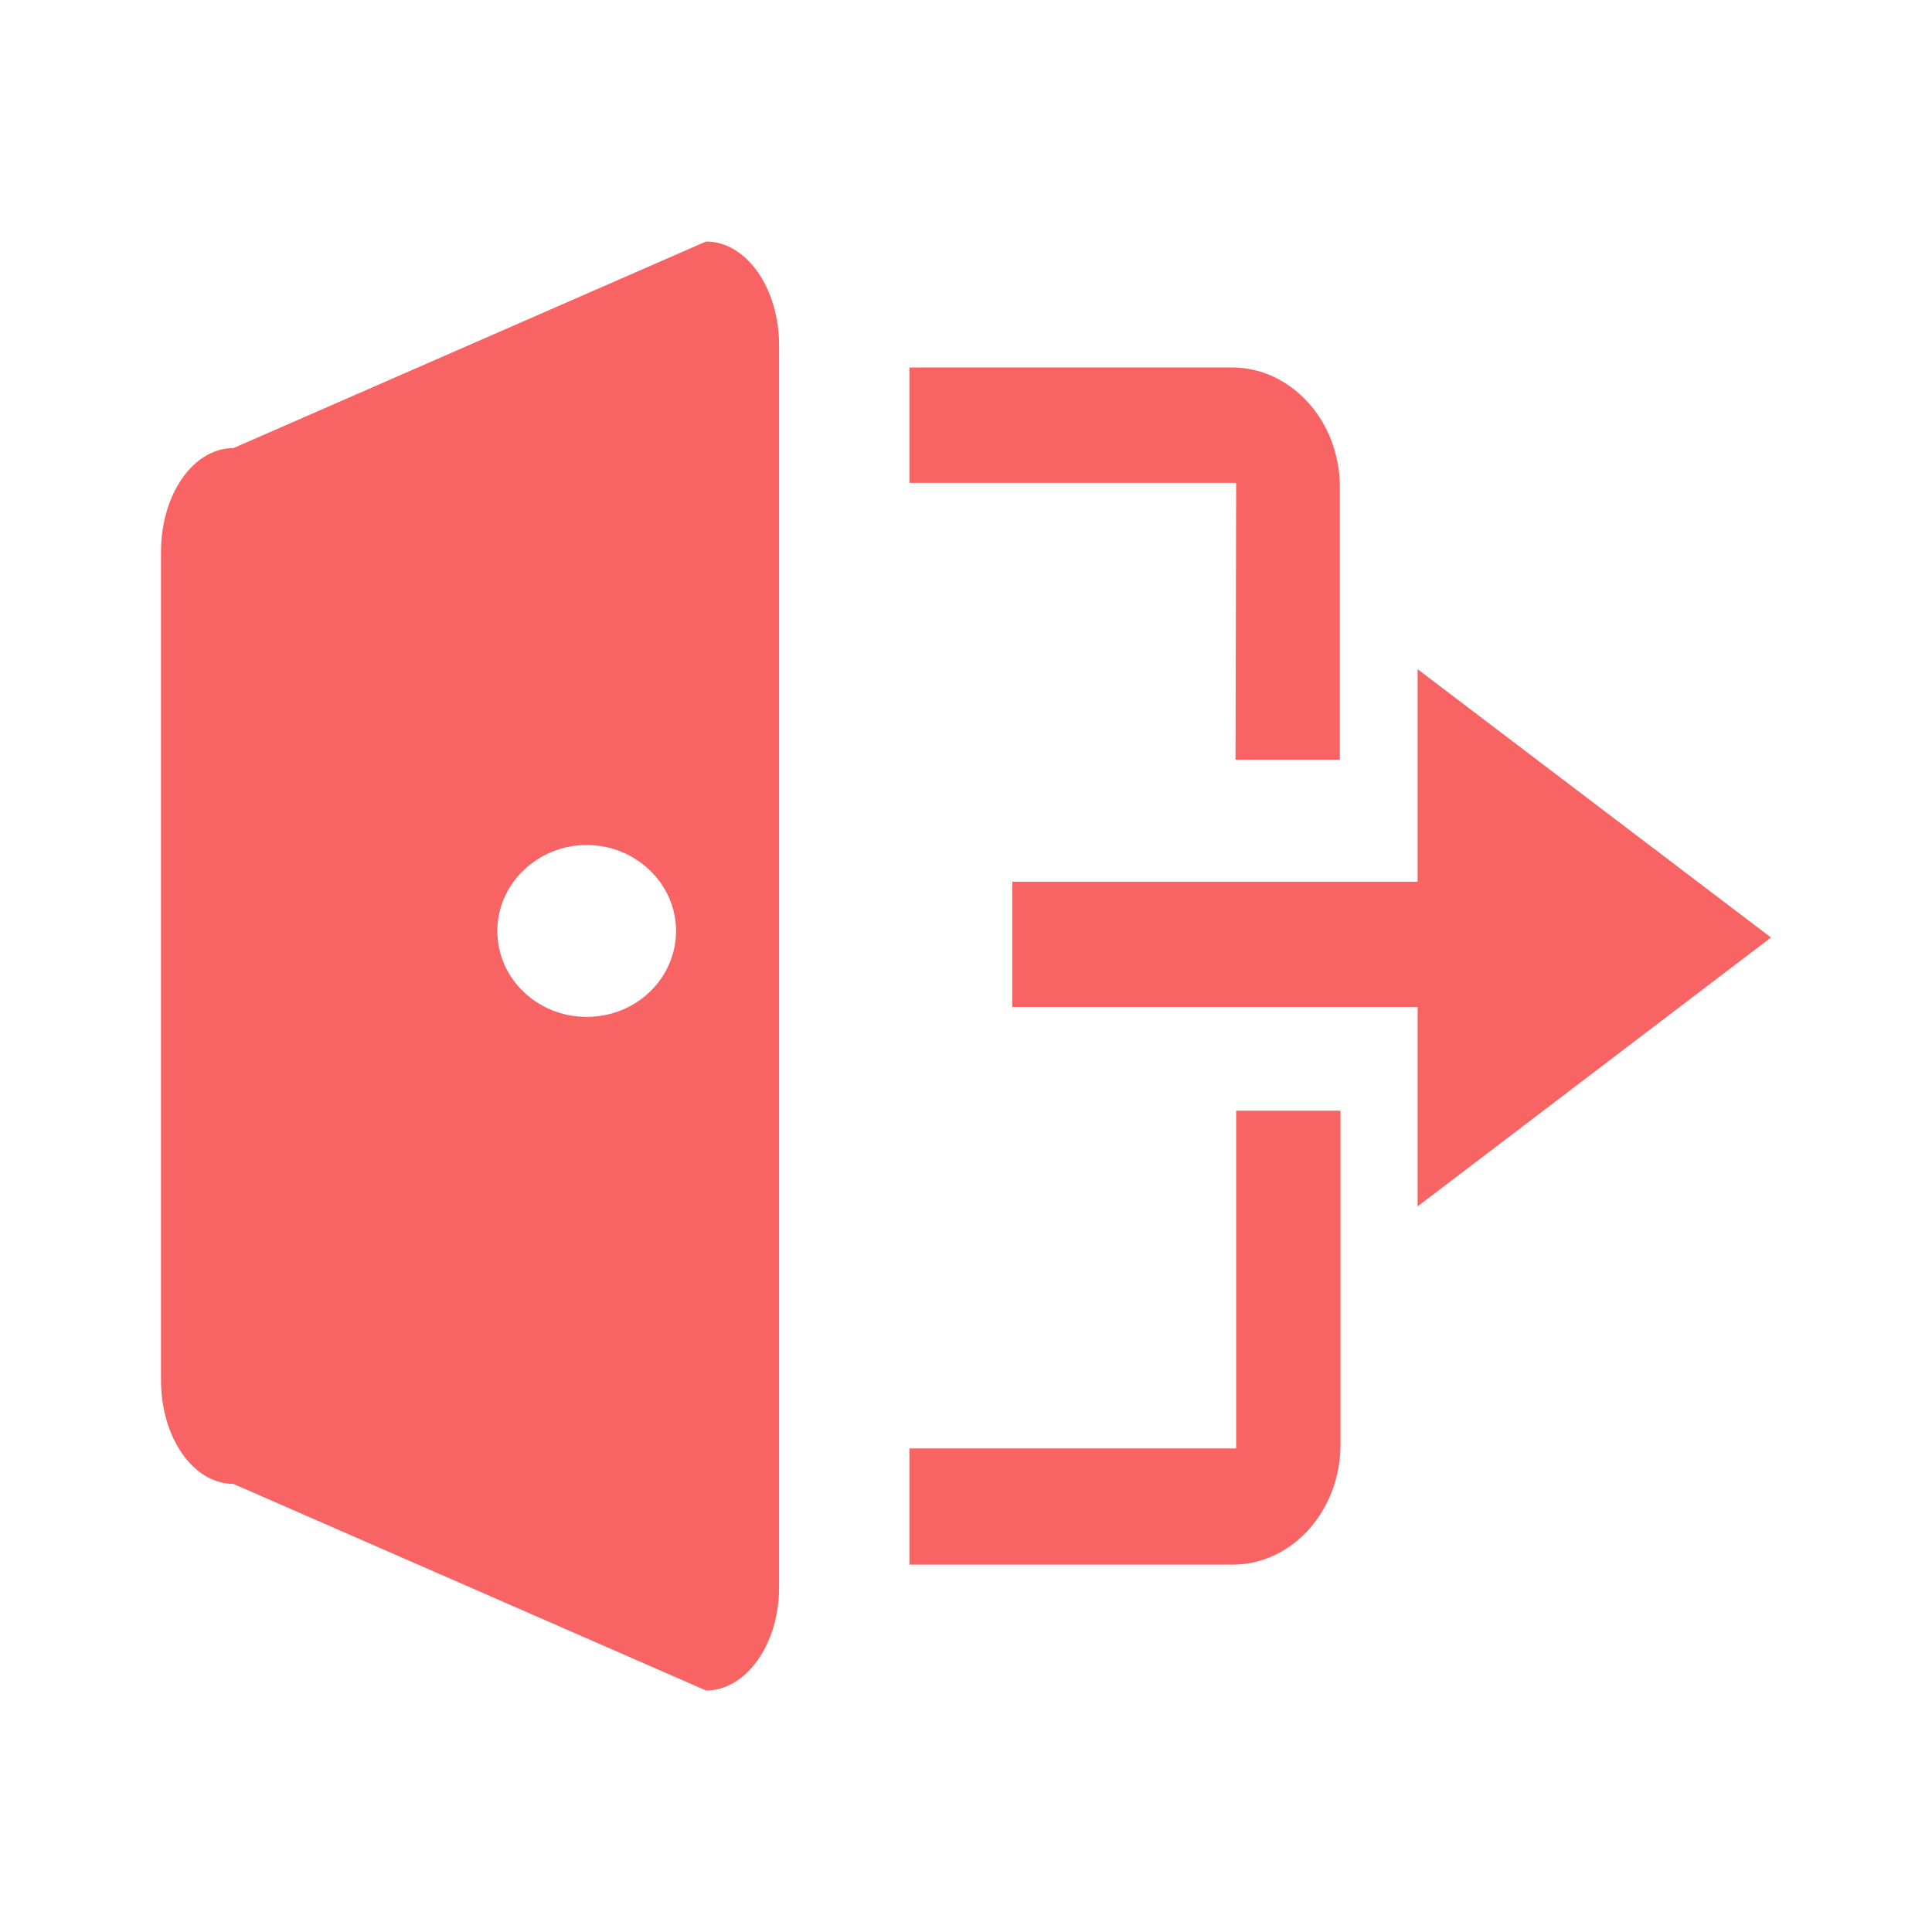<svg width="24" height="24" viewBox="0 0 24 24" fill="none" xmlns="http://www.w3.org/2000/svg">
<path d="M22 11.646L17.61 14.986V12.509H12.576V10.953H17.61V8.313L22 11.646ZM15.356 5.999H11.297V4.565H15.305C16.042 4.565 16.644 5.233 16.644 6.048V9.437H15.348L15.356 5.999ZM8.771 21L2.898 18.433C2.398 18.433 2 17.855 2 17.146V6.854C2 6.145 2.398 5.567 2.898 5.567L8.771 3C9.271 3 9.678 3.579 9.678 4.287V19.721C9.678 20.422 9.271 21 8.771 21ZM7.288 10.497C6.678 10.497 6.178 10.977 6.178 11.564C6.178 12.159 6.678 12.632 7.288 12.632C7.907 12.632 8.398 12.151 8.398 11.564C8.398 10.977 7.898 10.497 7.288 10.497ZM15.356 13.797H16.652V17.944C16.652 18.767 16.051 19.436 15.314 19.436H11.297V17.993H15.356V13.797Z" fill="#F86464"/>
</svg>
